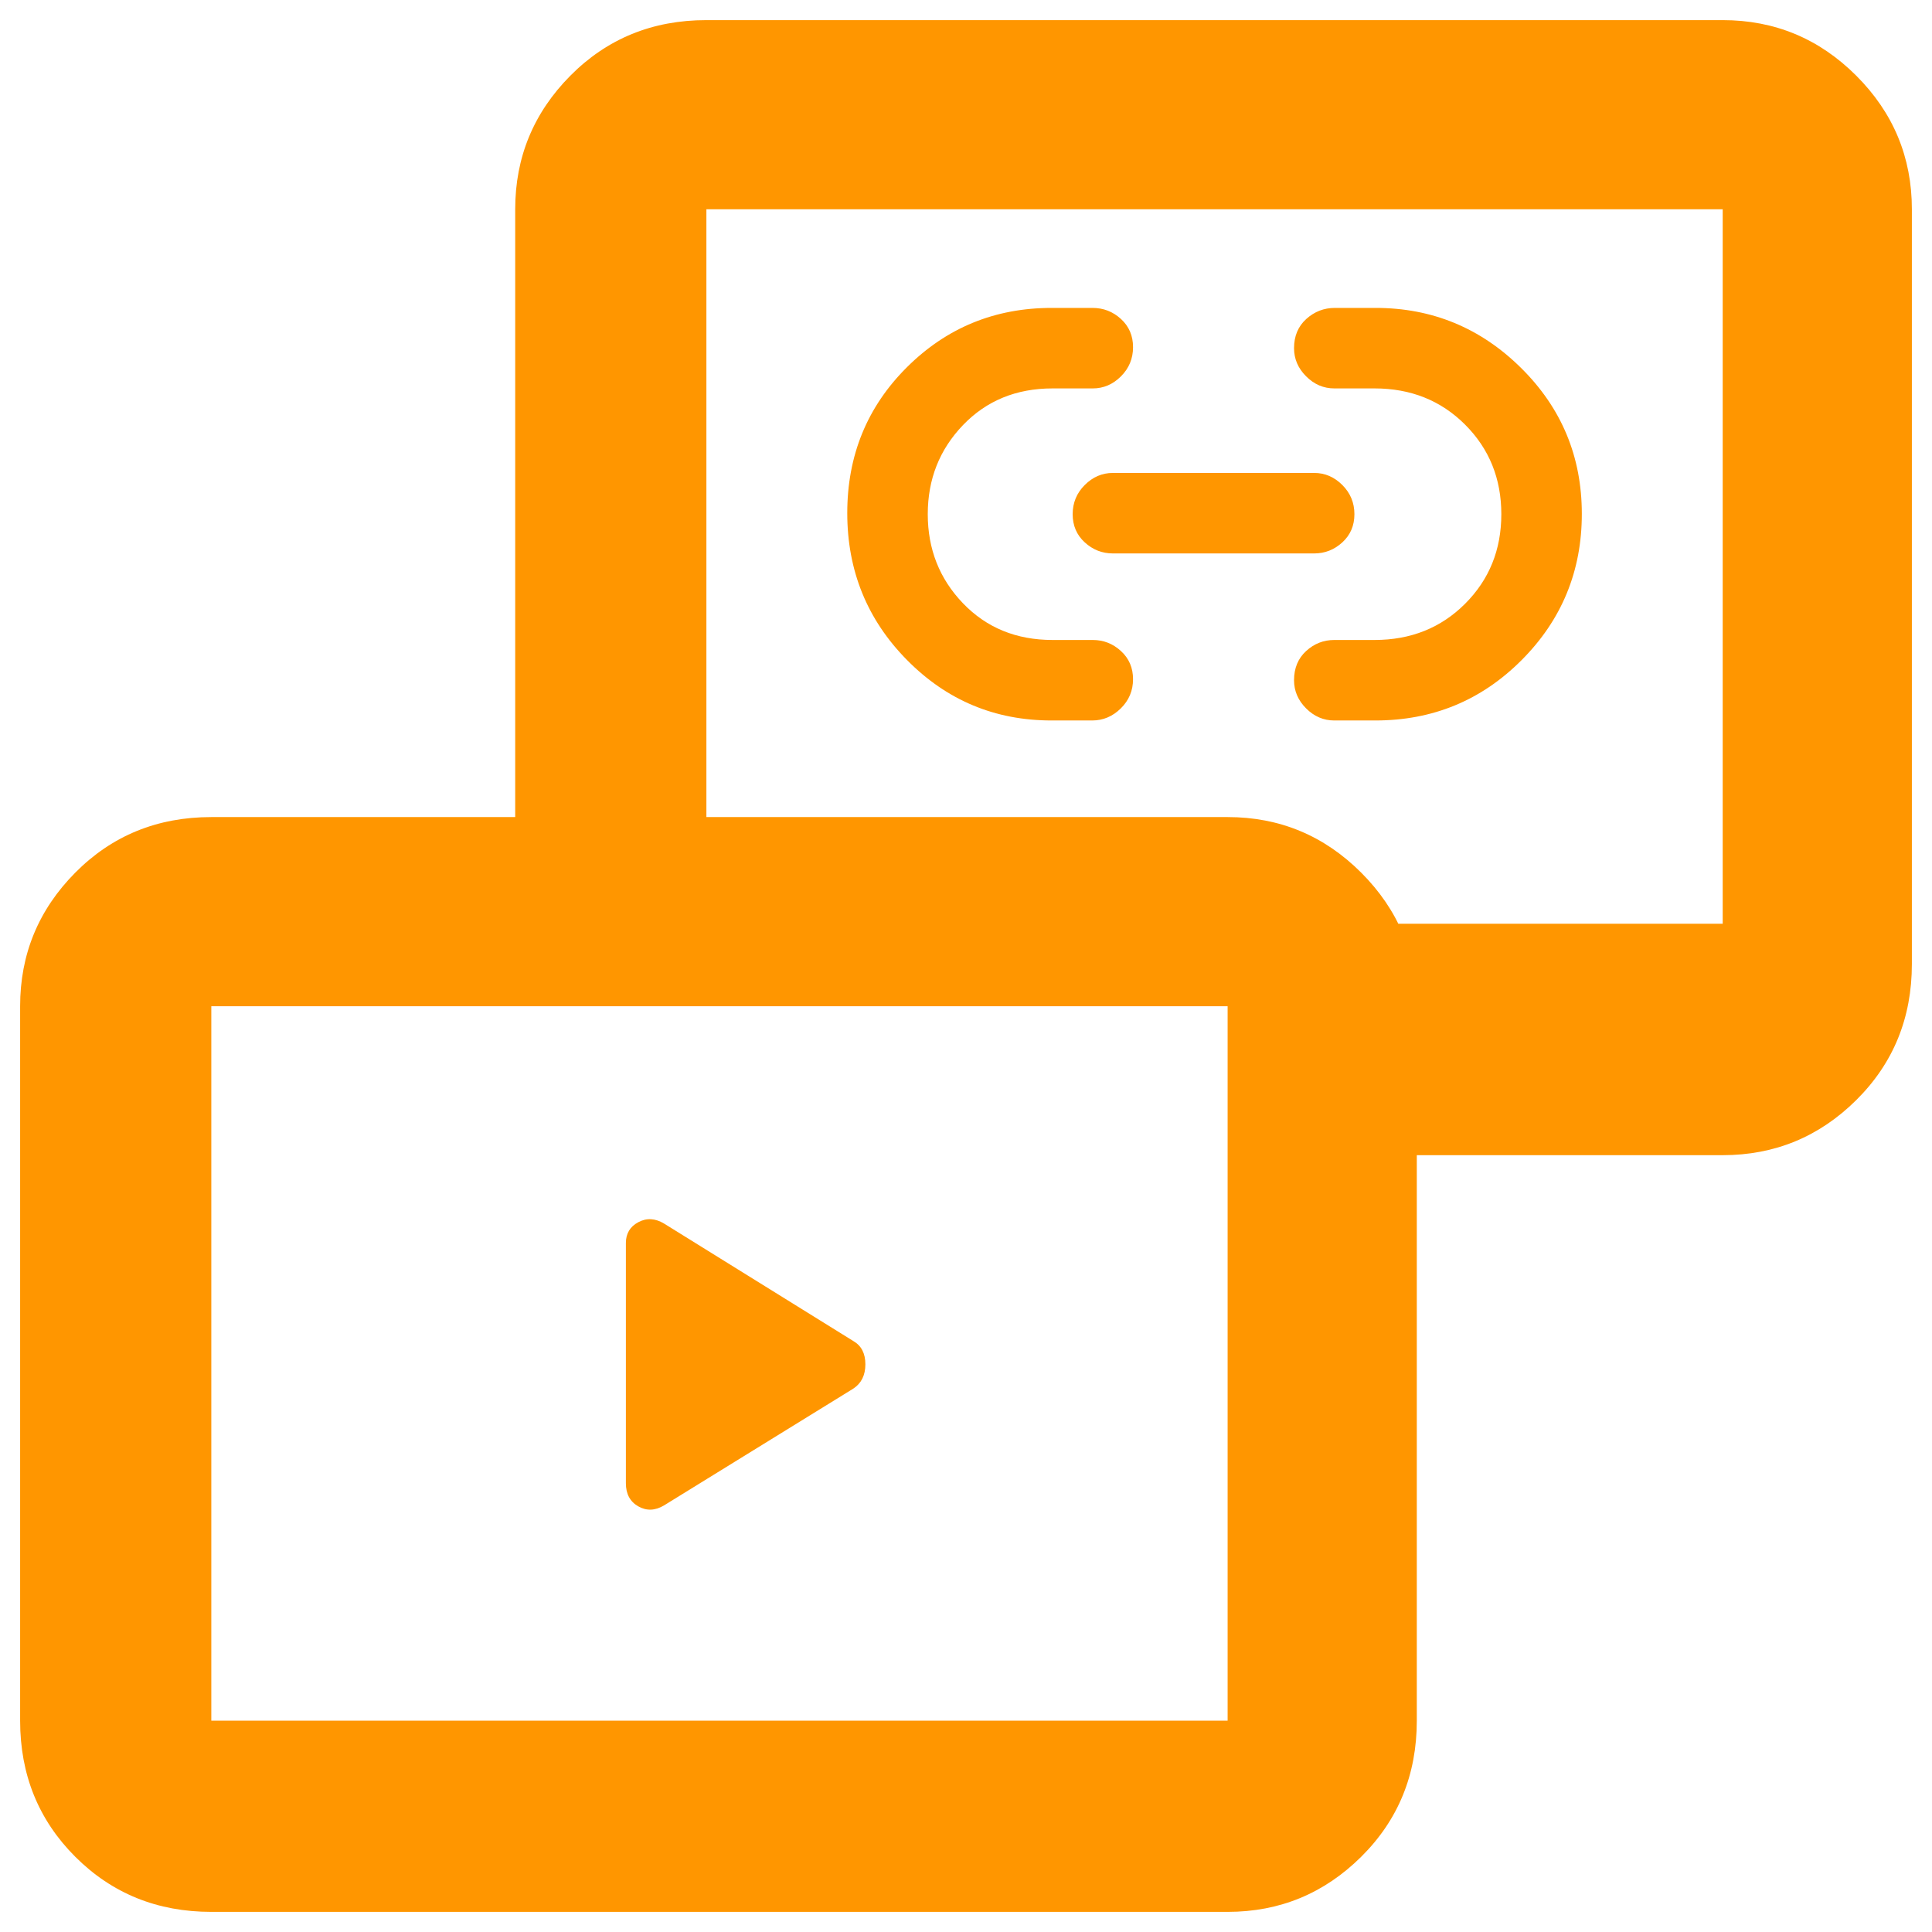 <svg xmlns="http://www.w3.org/2000/svg" height="48" viewBox="0 -960 960 960" width="48"><path fill="rgb(255, 150, 0)" d="m424-270-94 58q-6.65 4-12.82.51Q311-214.99 311-223v-119.35q0-7.06 6.18-10.35 6.17-3.3 12.82.7l94 58.35q6 3.44 6 11.57 0 8.14-6 12.08Zm98.5-332q-42.17 0-71.83-30.06-29.67-30.06-29.67-73t29.62-72.44q29.63-29.5 71.95-29.5h20.26q8.17 0 14.17 5.5t6 14q0 8.5-6 14.5t-14 6h-20q-27 0-44.5 18.23T461-704.5q0 26.04 17.5 44.27Q496-642 523-642h20q8 0 14 5.5t6 14q0 8.5-6.08 14.5-6.09 6-14.22 6h-20.2Zm160.93 0H663q-8 0-14-6t-6-14q0-9 6-14.5t14-5.5h20q27 0 45-18t18-44.5q0-26.5-18-44.5t-45-18h-20q-8 0-14-6t-6-14q0-9 6.08-14.5 6.09-5.5 14.22-5.5h20.2q42.17 0 72.33 29.85Q786-747.29 786-704.65 786-662 756.08-632q-29.91 30-72.65 30ZM653-685H553q-8 0-14-5.5t-6-14q0-8.5 6-14.5t14-6h100q8 0 14 6t6 14.5q0 8.5-6 14t-14 5.5Zm-4 299v-115h207v-355H351v355h-95v-355q0-38.75 27.39-66.38Q310.79-950 351-950h505q38.75 0 66.38 27.62Q950-894.75 950-856v375q0 40.21-27.62 67.61Q894.75-386 856-386H649ZM105-10q-40.21 0-67.61-27.39Q10-64.79 10-105v-355q0-38.75 27.39-66.38Q64.79-554 105-554h505q38.75 0 66.38 27.62Q704-498.75 704-460v355q0 40.21-27.62 67.61Q648.75-10 610-10H105Zm0-95h505v-355H105v355Zm498-573ZM357-282Z"/></svg>